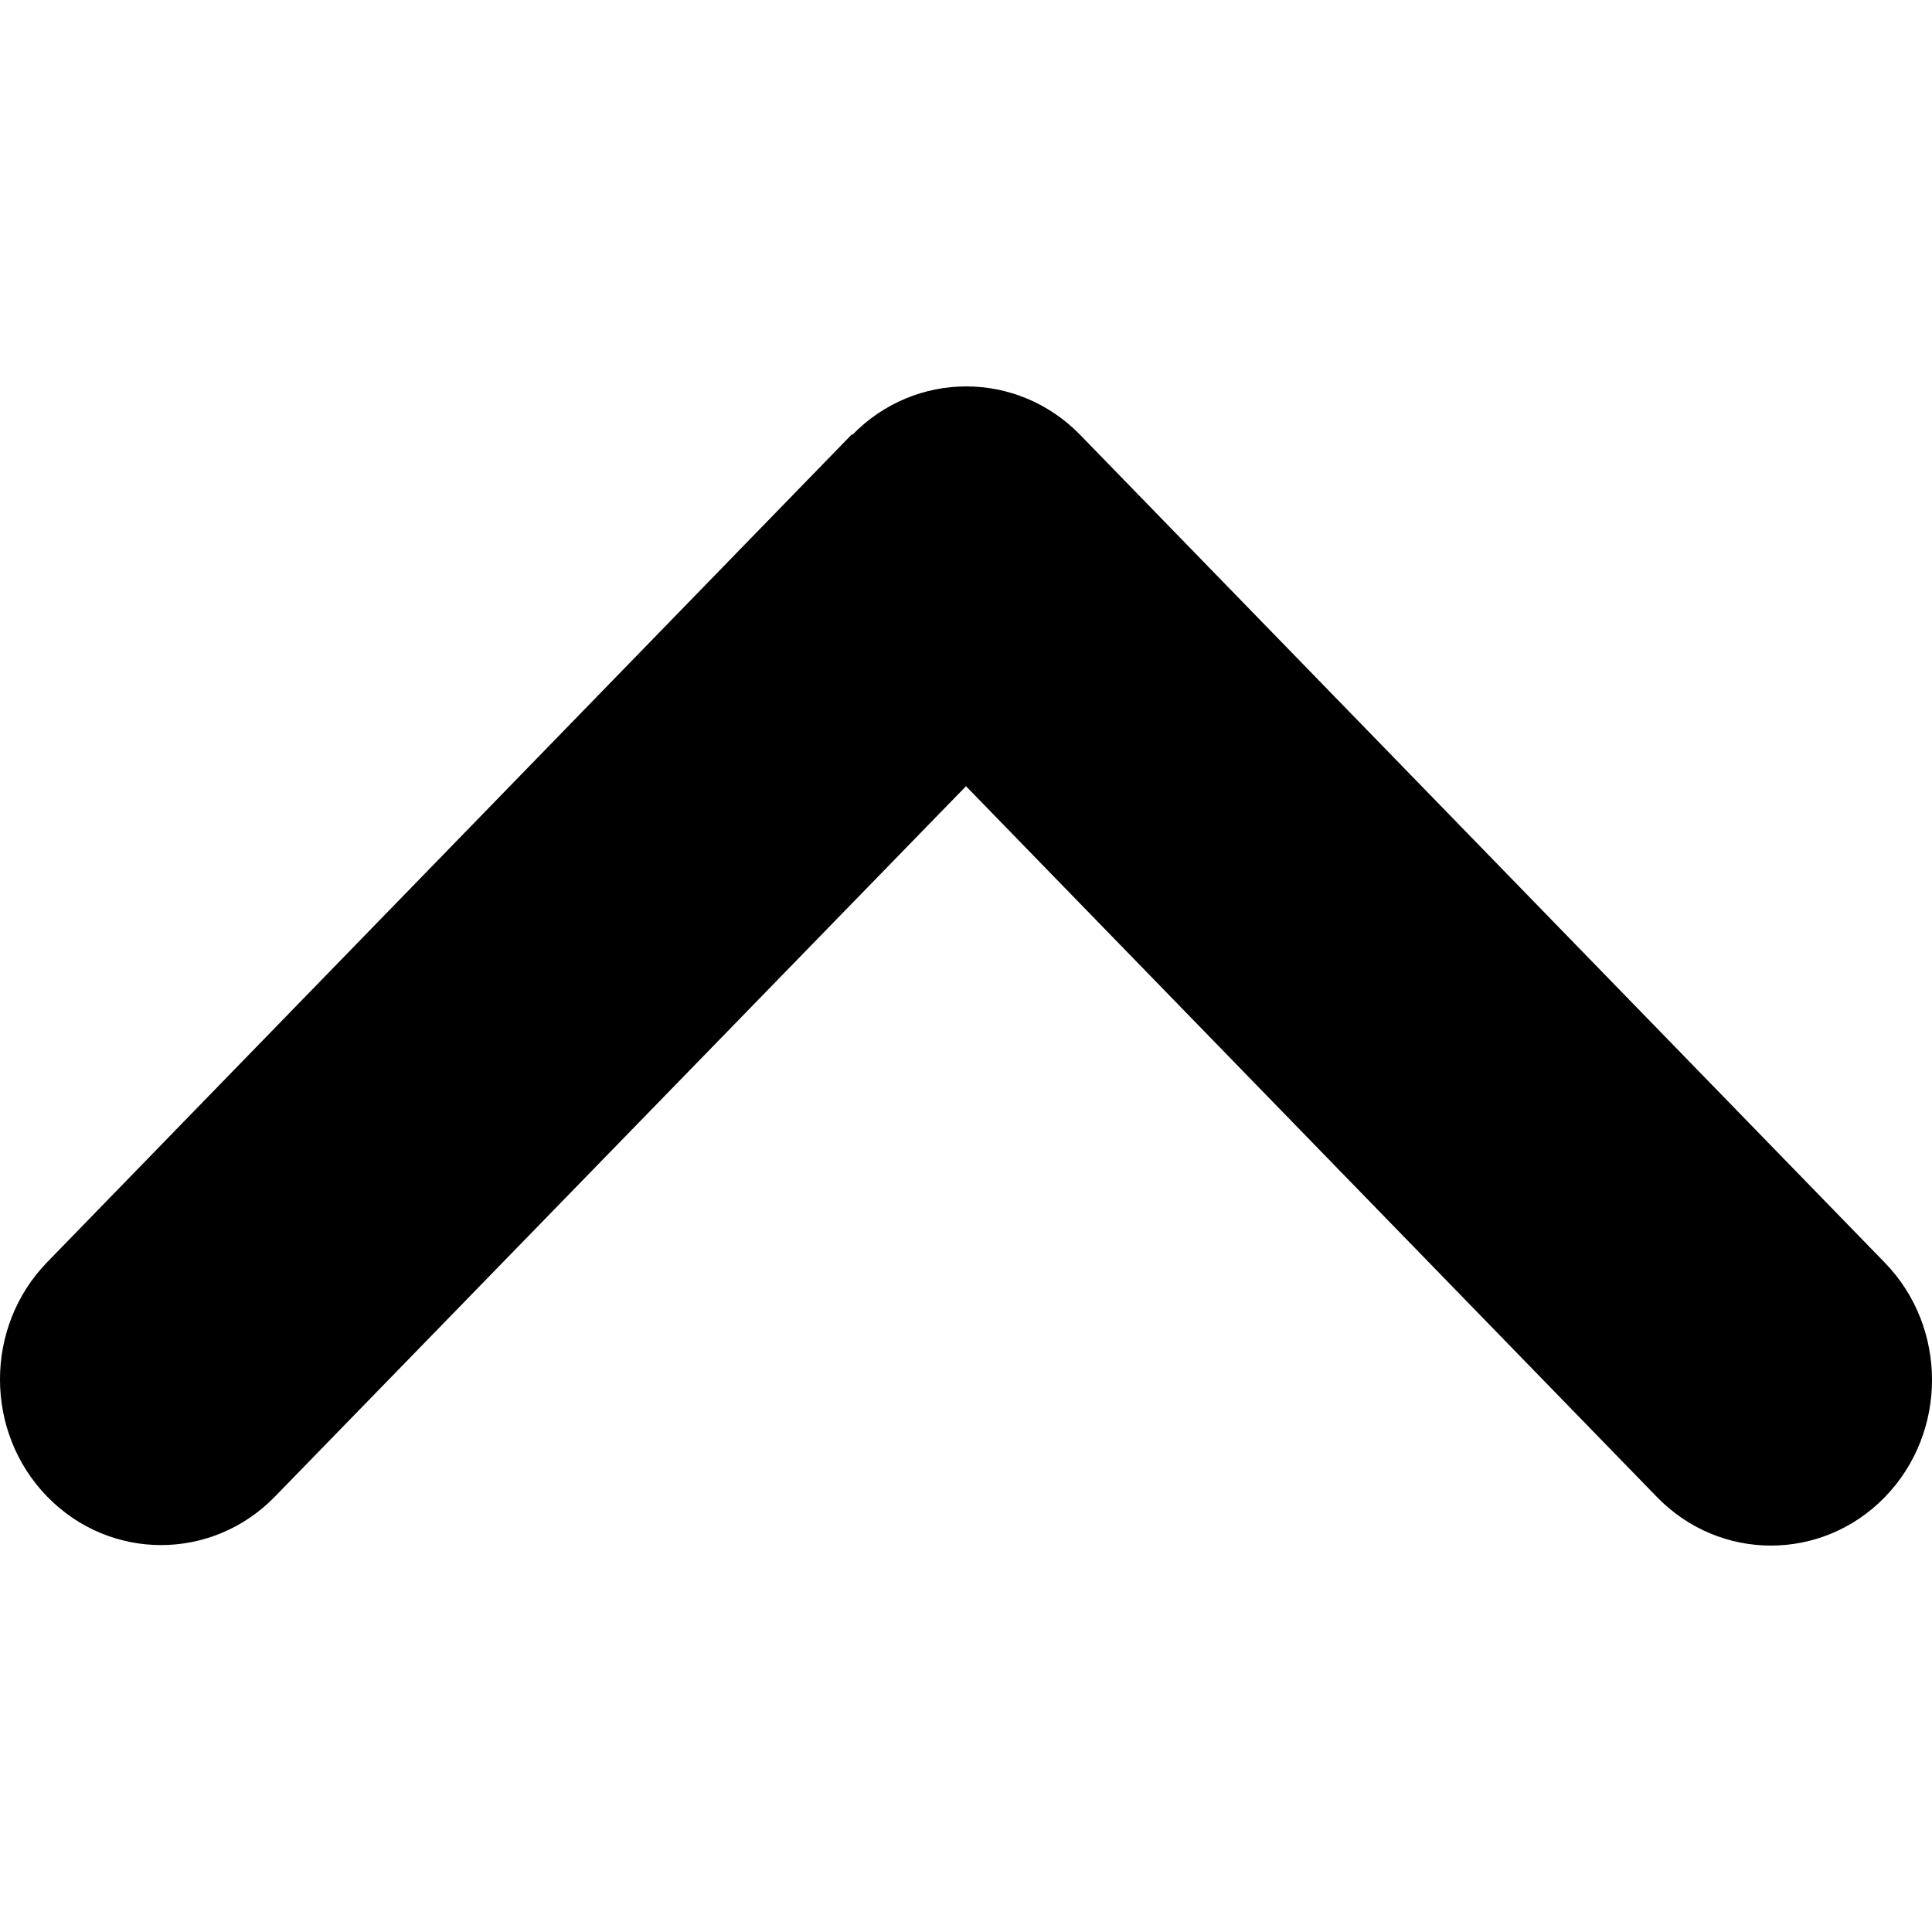 <?xml version="1.0" encoding="UTF-8"?>
<svg width="50px" height="50px" viewBox="0 0 50 50" version="1.1" xmlns="http://www.w3.org/2000/svg" xmlns:xlink="http://www.w3.org/1999/xlink">
    <title>AngleUp</title>
    <g id="AngleUp" stroke="none" stroke-width="1" fill="none" fill-rule="evenodd">
        <path d="M22.058,11.255 C23.685,9.582 26.328,9.582 27.955,11.255 L48.78,32.679 C50.407,34.353 50.407,37.071 48.78,38.745 C47.153,40.418 44.511,40.418 42.884,38.745 L25,20.347 L7.116,38.731 C5.489,40.405 2.847,40.405 1.22,38.731 C-0.407,37.058 -0.407,34.339 1.22,32.666 L22.045,11.242 L22.058,11.255 Z" id="Path" fill="#000000" fill-rule="nonzero"></path>
    </g>
</svg>
